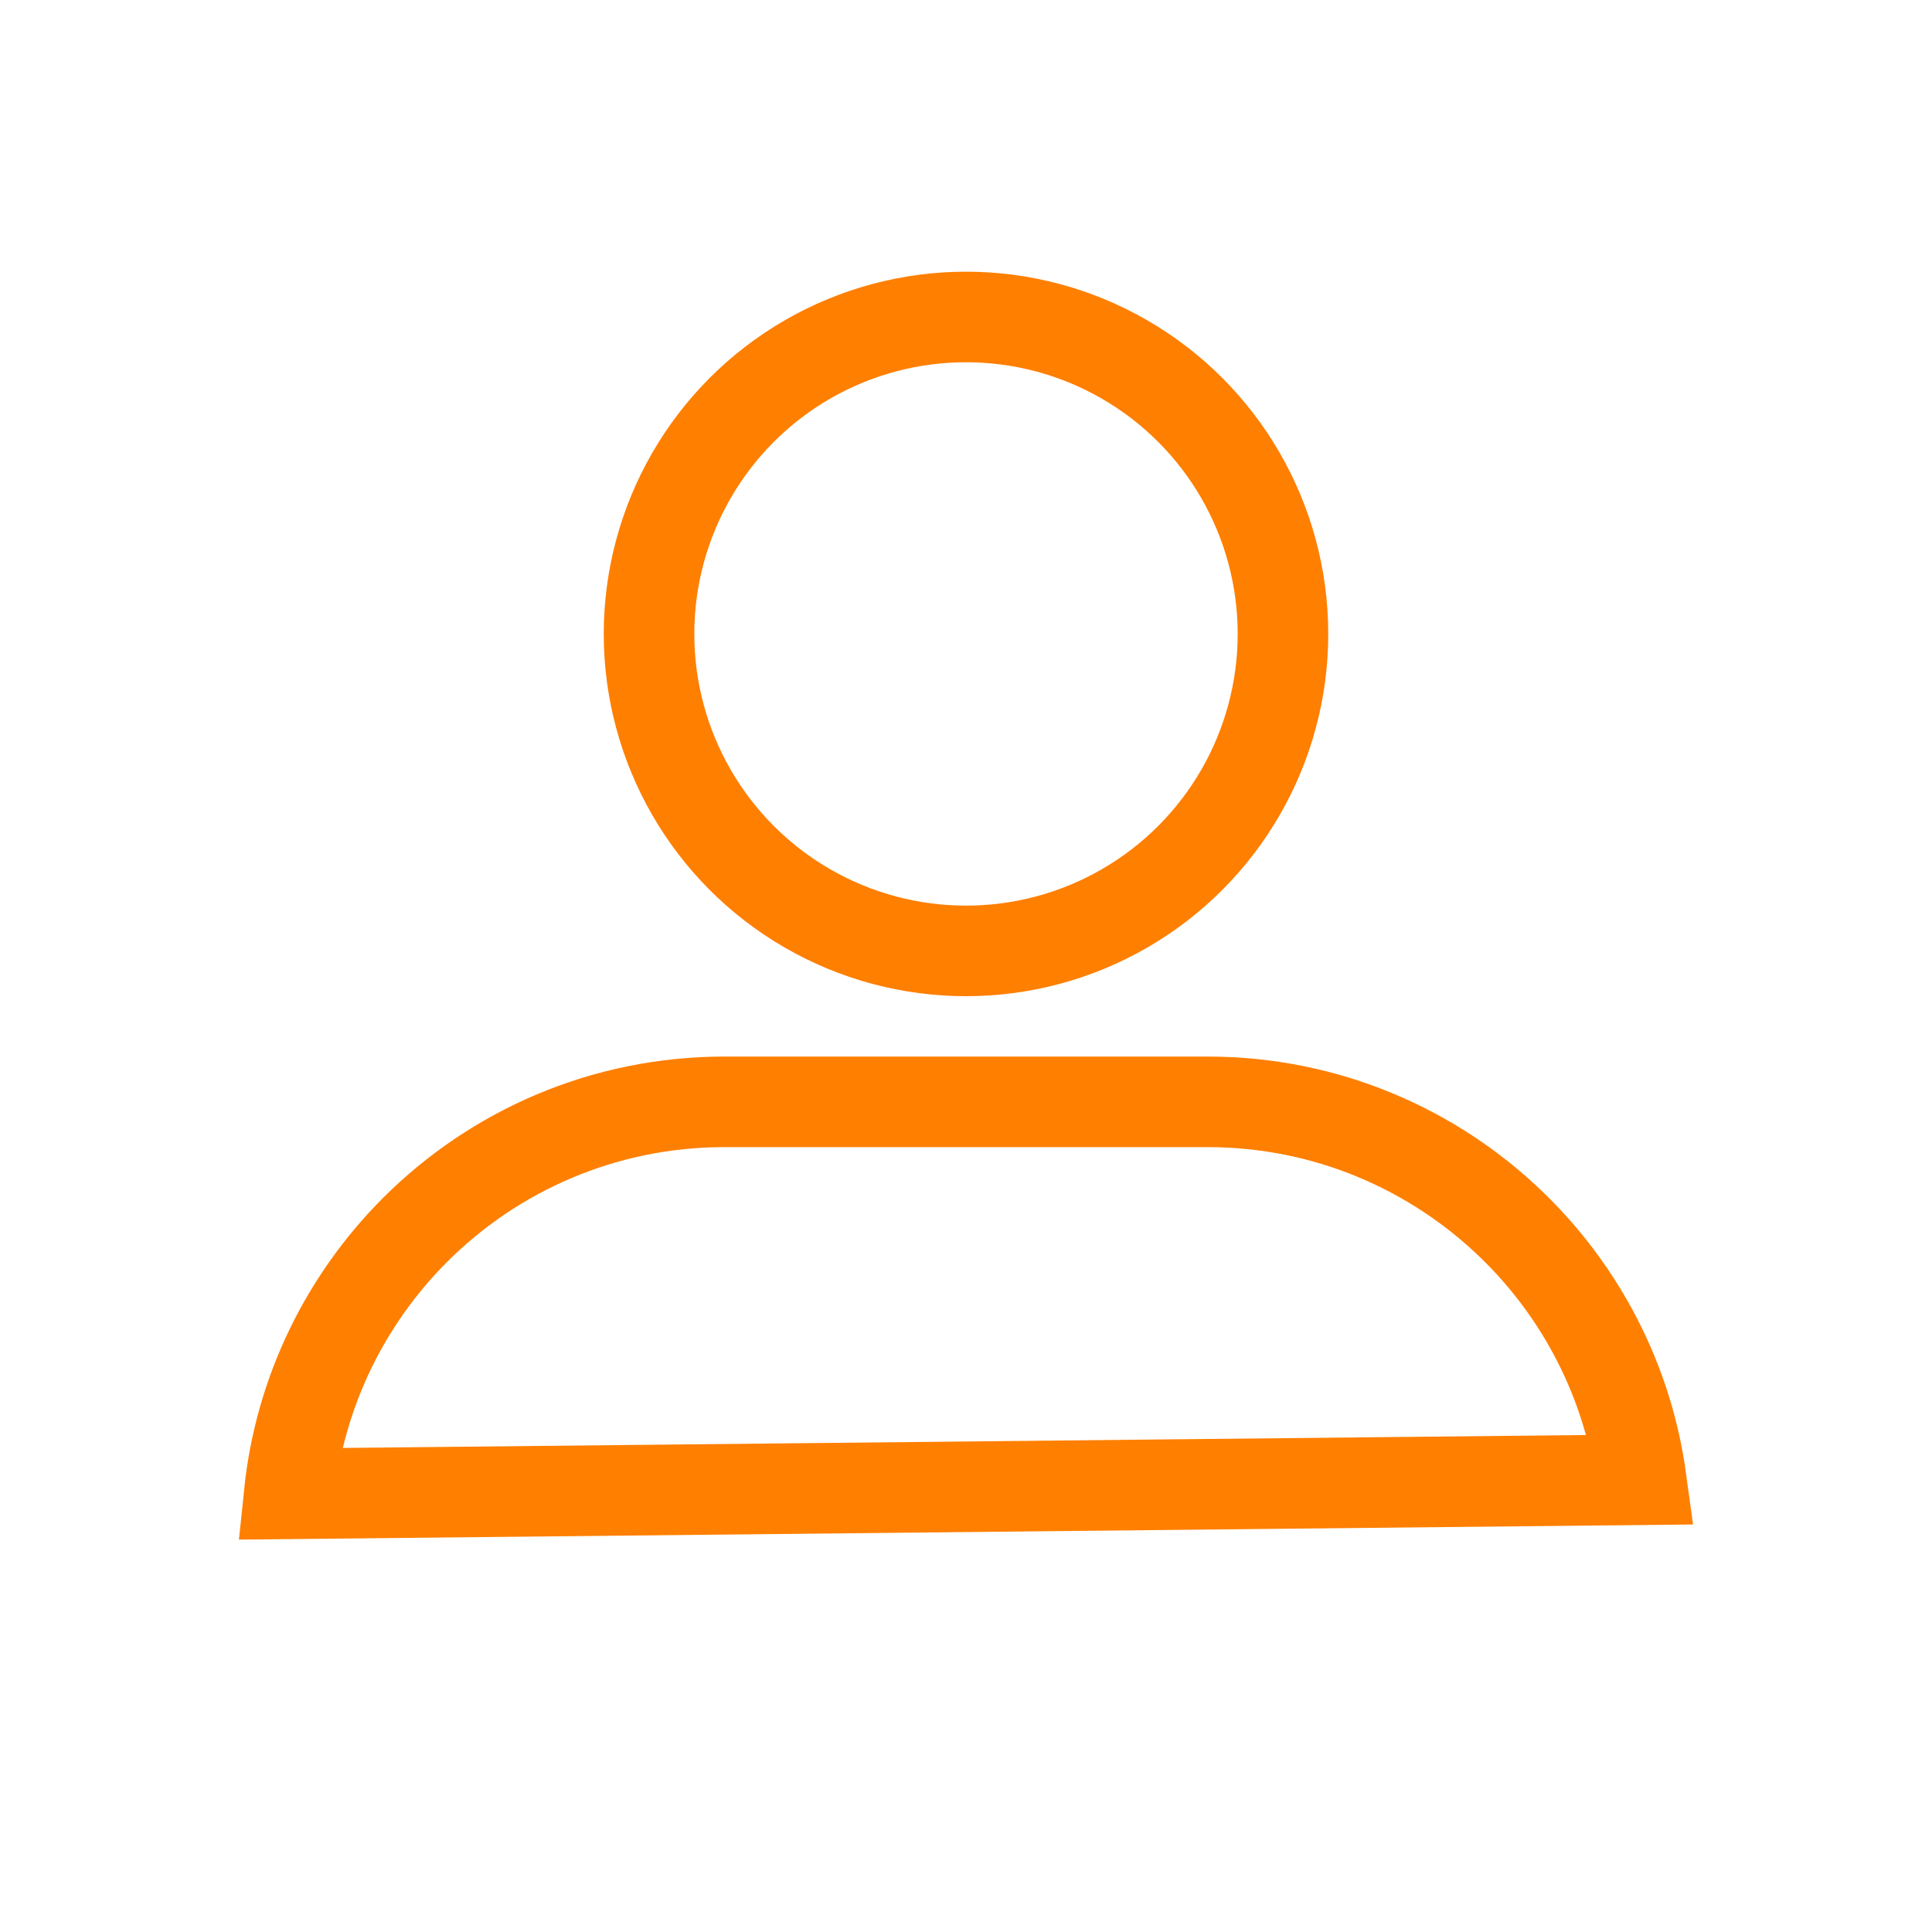 <svg xmlns="http://www.w3.org/2000/svg" width="32" height="32" viewBox="0 0 32 32">
    <g fill="none" fill-rule="evenodd">
        <path d="M0 0.5H32V32.5H0z" transform="translate(0 -1)"/>
        <g stroke="#ff7f00" stroke-width="1.5" transform="translate(0 -1) translate(4 5.5)">
            <circle cx="12" cy="6" r="5.25"/>
            <path d="M16 13.75H8c-2.002 0-3.815.811-5.127 2.123C1.73 17.018.966 18.543.79 20.242l22.394-.233c-.225-1.645-1.002-3.114-2.138-4.215C19.74 14.529 17.961 13.75 16 13.75z"/>
        </g>
    </g>
</svg>
